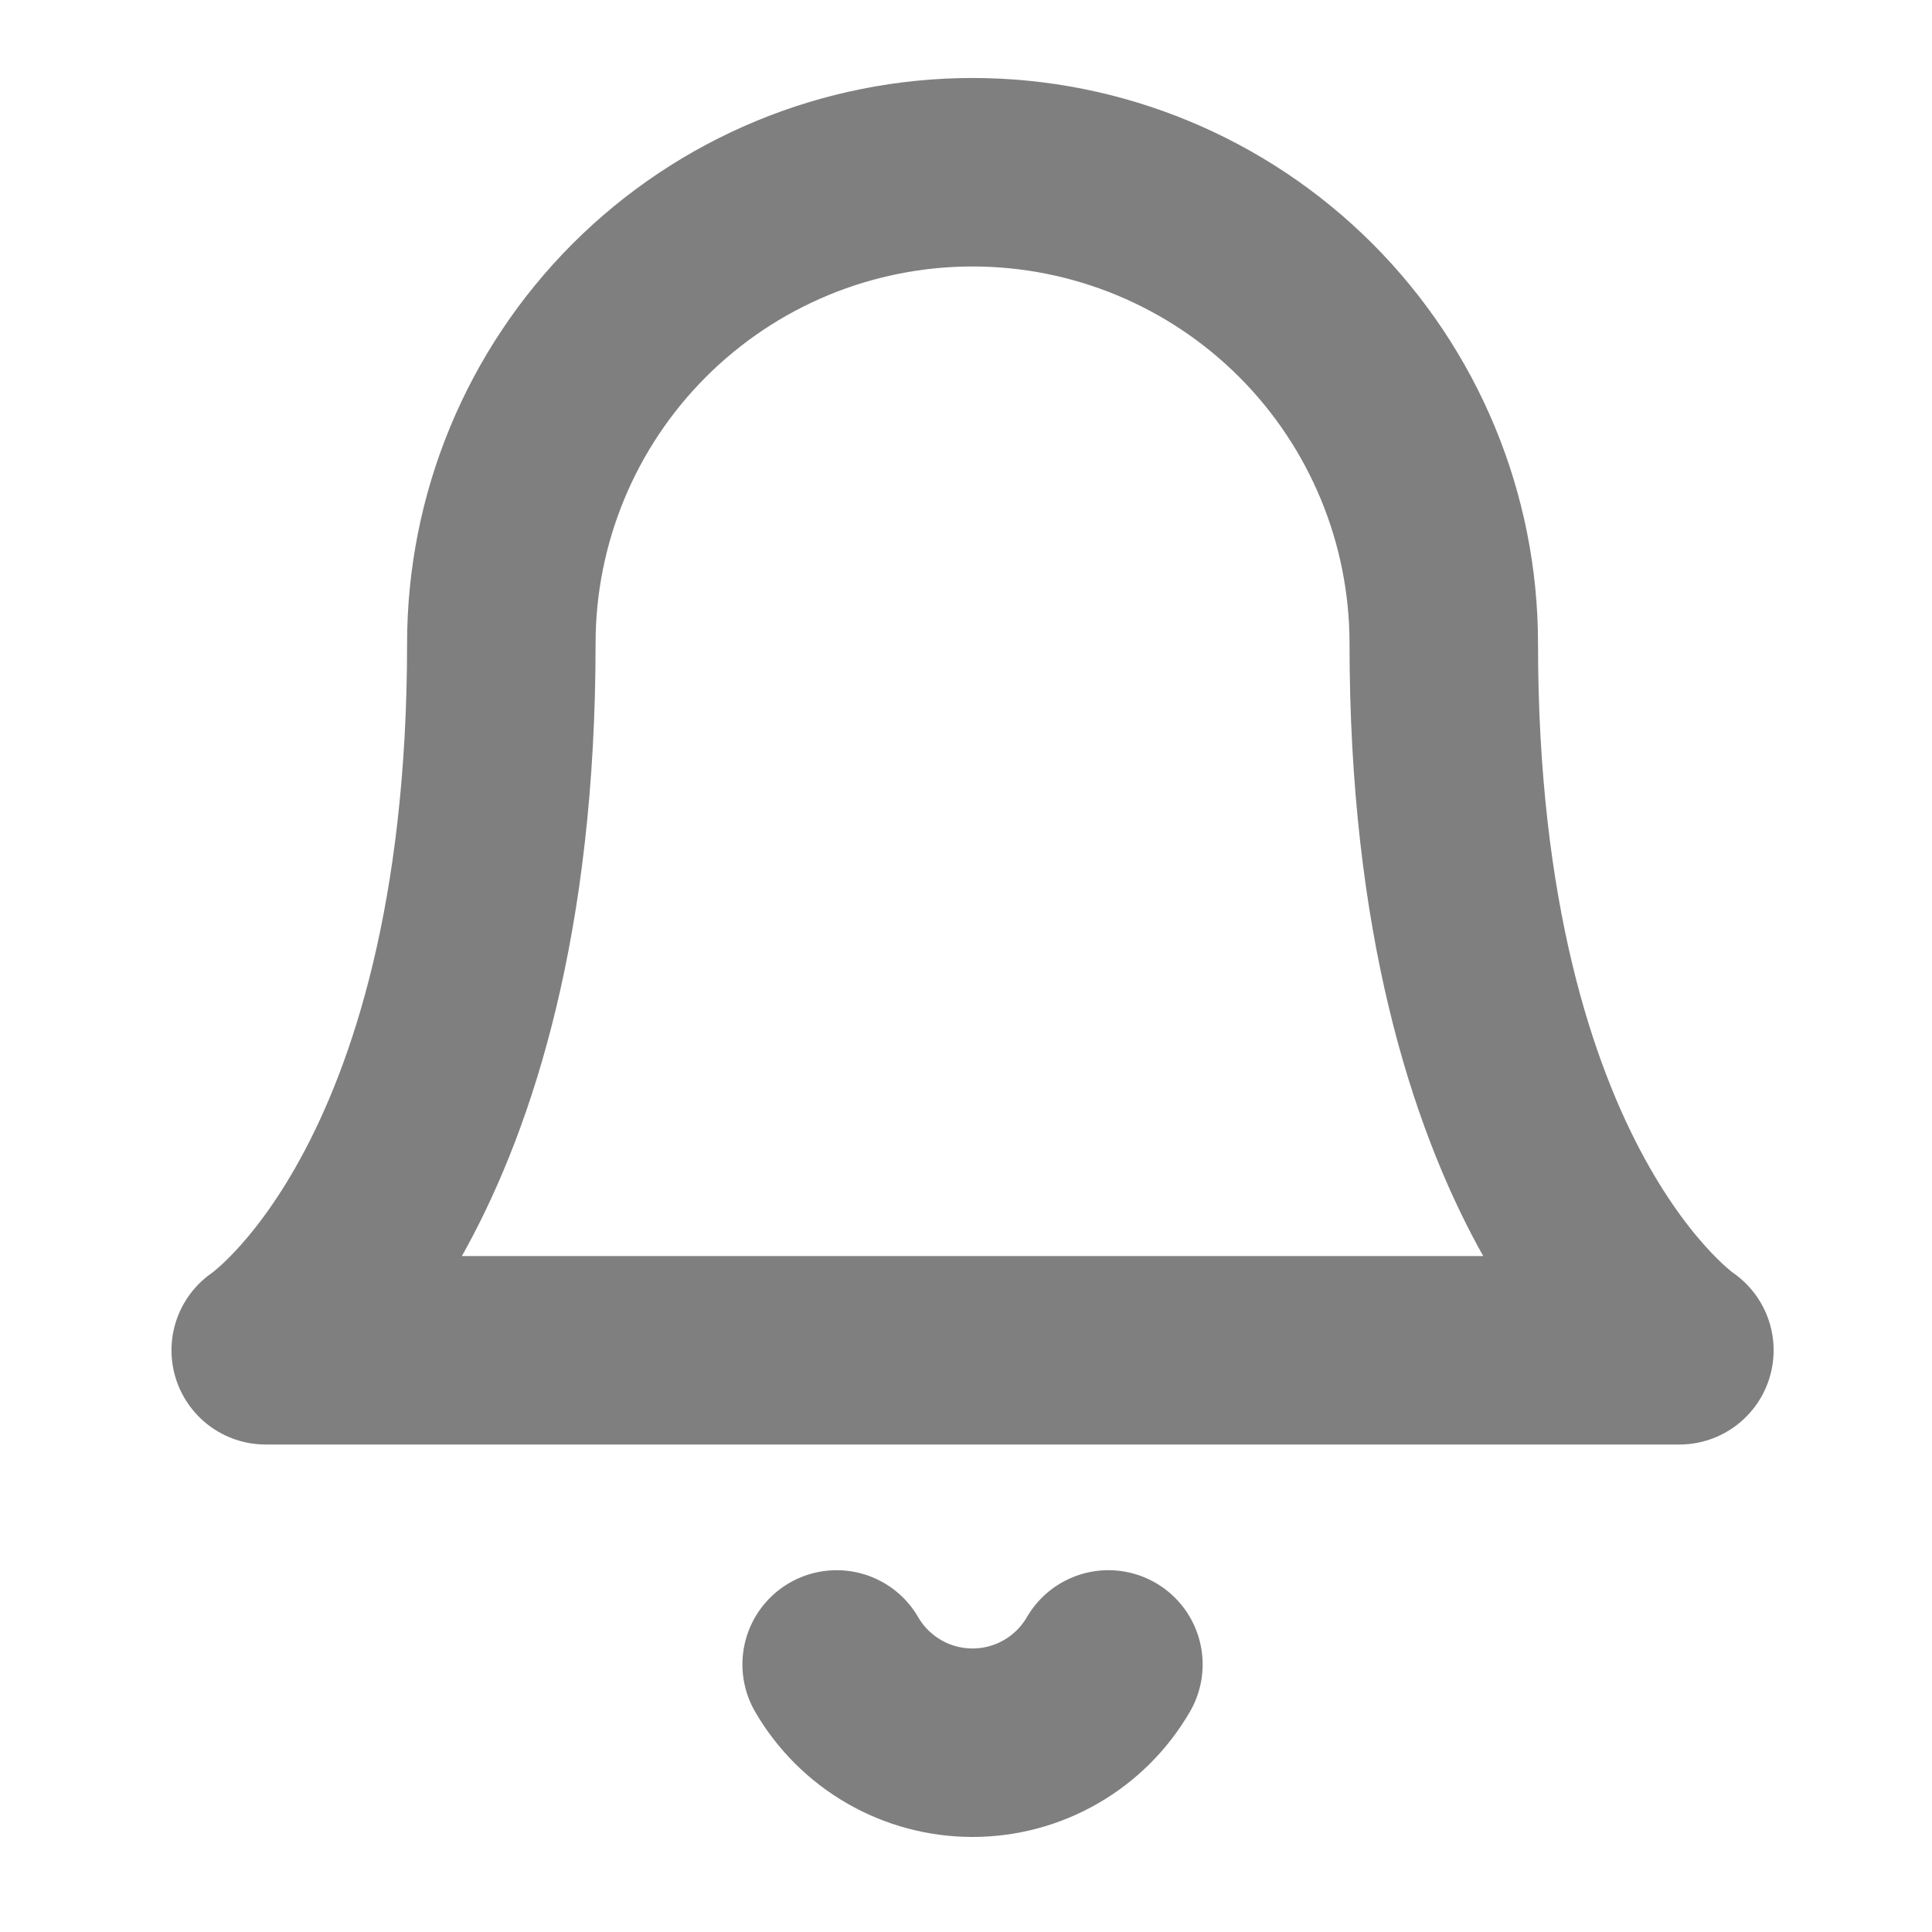 <svg id="bell" class="svg-icons" width="41" height="41" viewBox="0 0 41 41" fill="none" xmlns="http://www.w3.org/2000/svg">
<path d="M30.639 13.655C30.639 11.003 29.585 8.46 27.71 6.584C25.834 4.709 23.291 3.655 20.639 3.655C17.986 3.655 15.443 4.709 13.568 6.584C11.692 8.46 10.639 11.003 10.639 13.655C10.639 25.322 5.639 28.655 5.639 28.655H35.639C35.639 28.655 30.639 25.322 30.639 13.655Z" stroke="black" stroke-opacity="0.5" stroke-width="4" stroke-linecap="round" stroke-linejoin="round"/>
<path d="M23.522 35.322C23.229 35.827 22.808 36.247 22.302 36.538C21.796 36.83 21.223 36.983 20.639 36.983C20.055 36.983 19.481 36.83 18.975 36.538C18.469 36.247 18.048 35.827 17.755 35.322" stroke="black" stroke-opacity="0.5" stroke-width="4" stroke-linecap="round" stroke-linejoin="round"/>
</svg>

